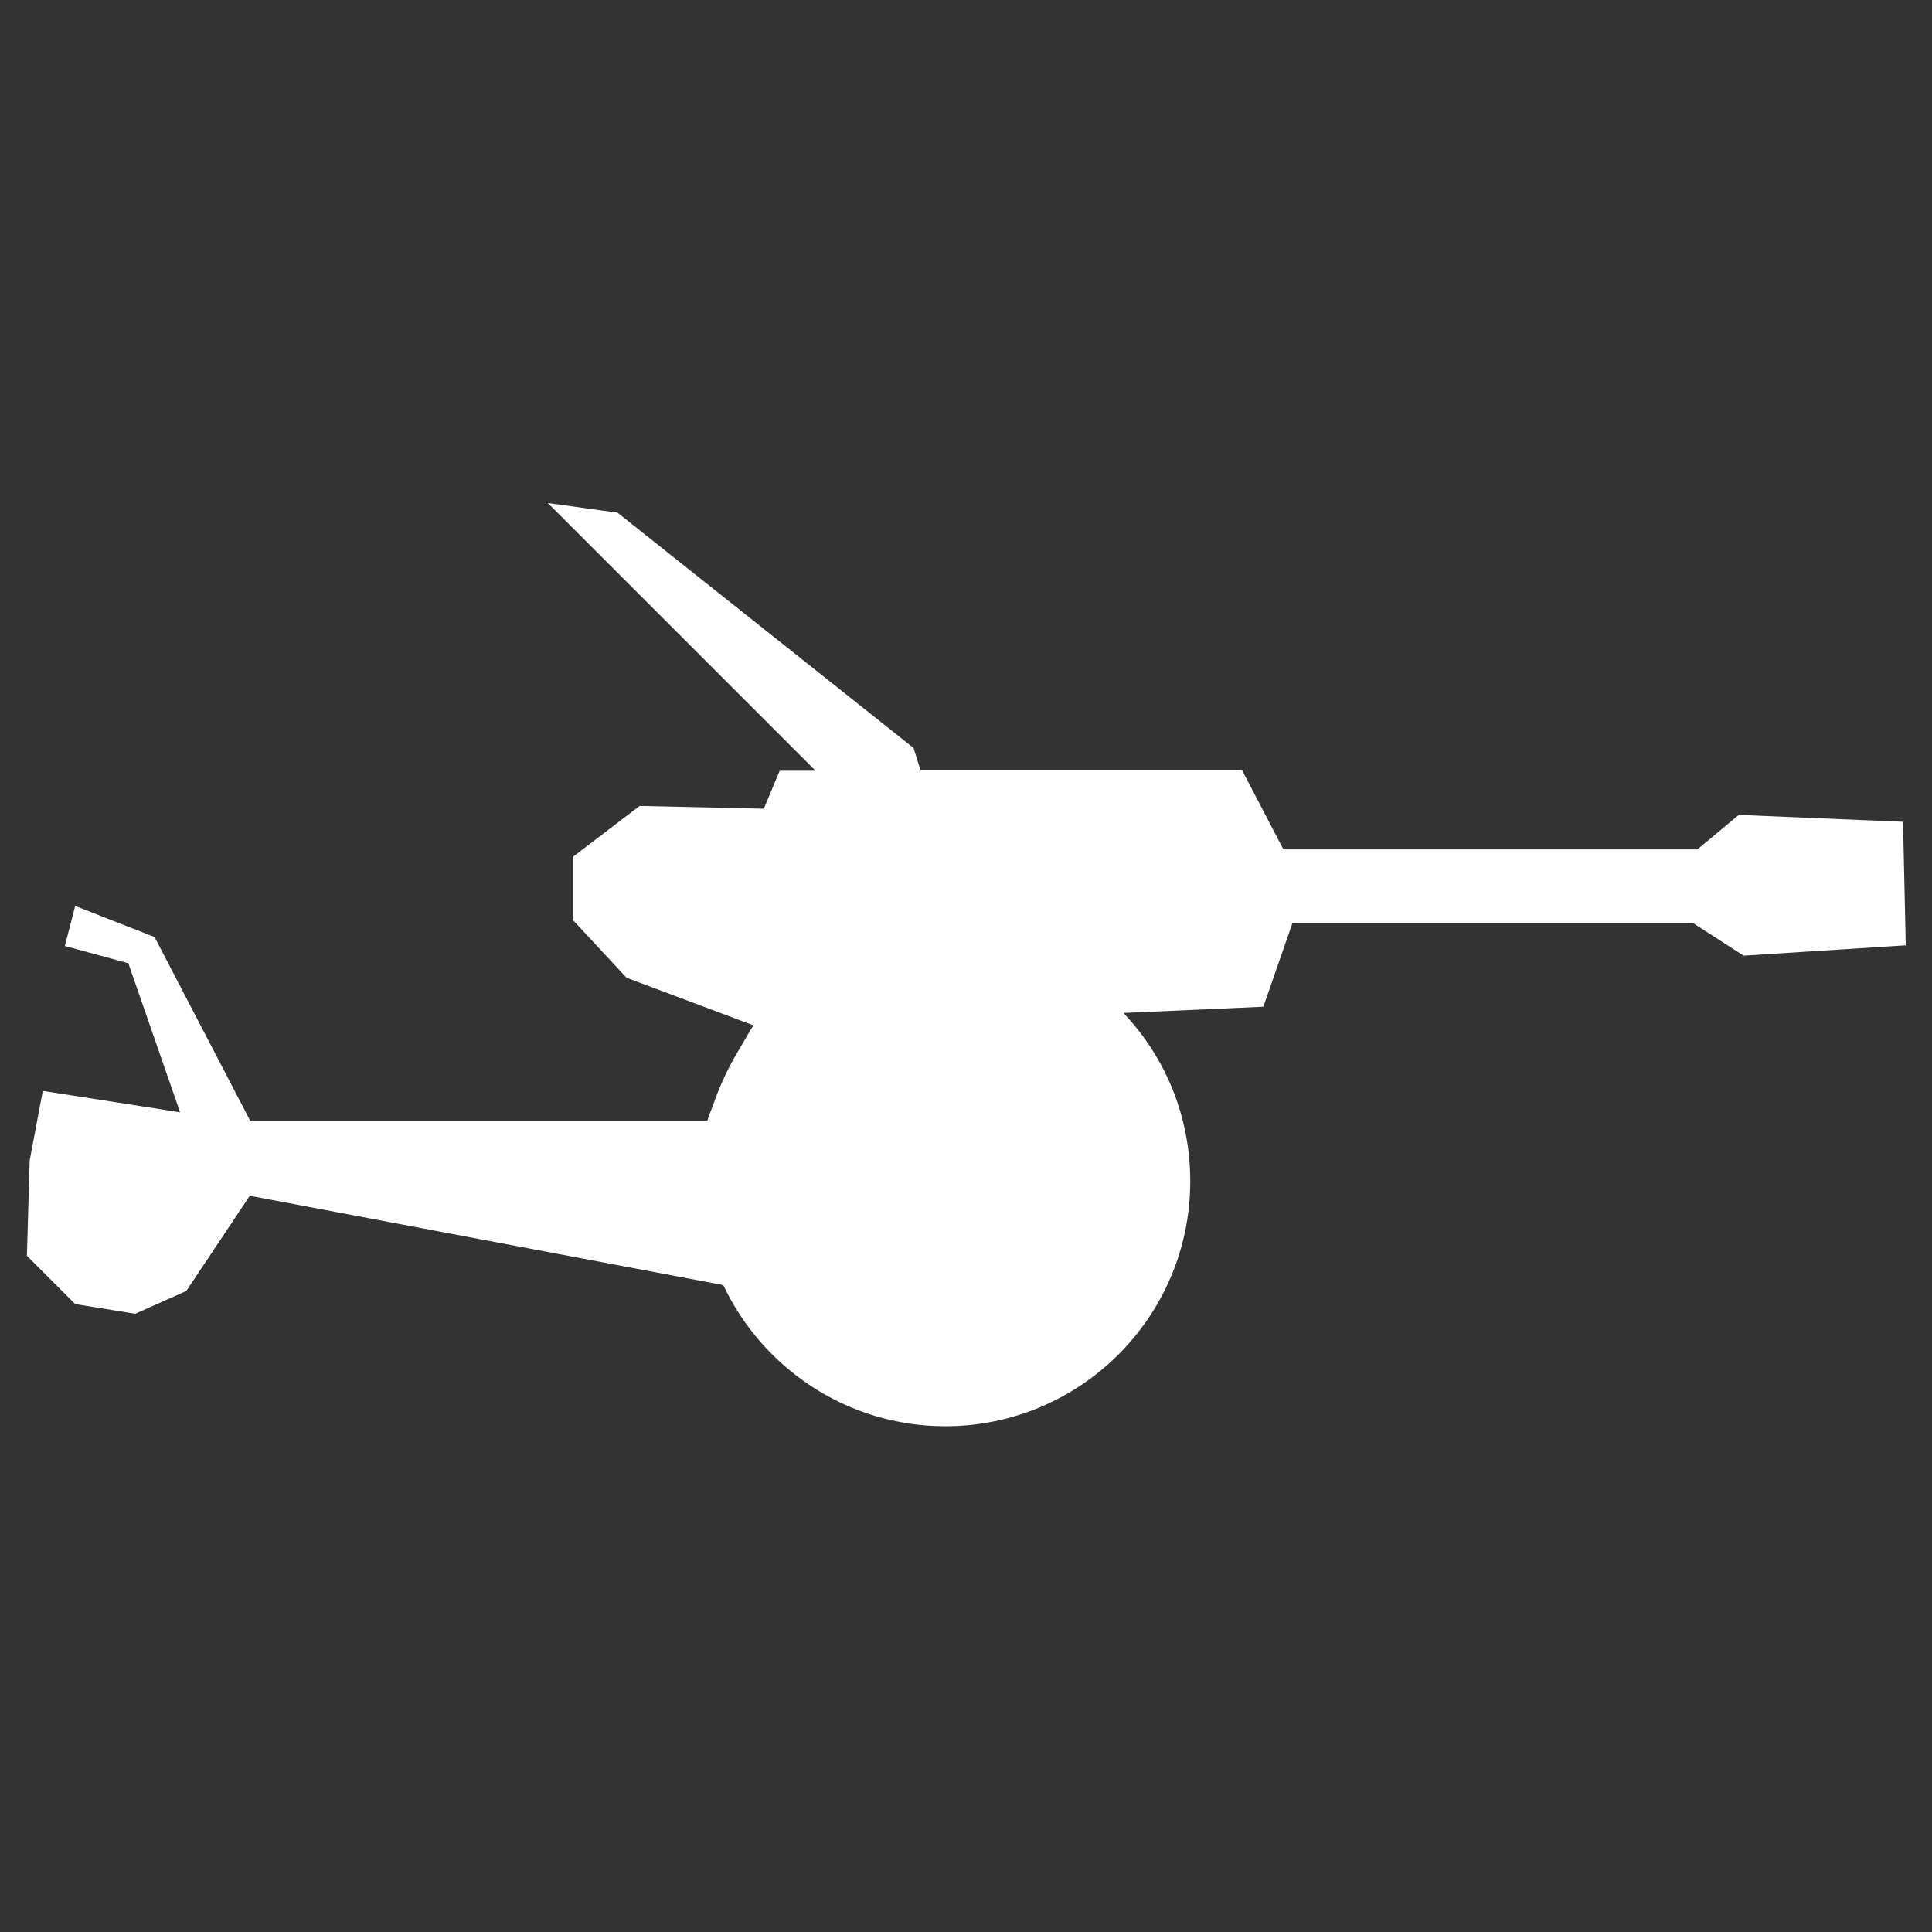<?xml version="1.0" encoding="UTF-8"?>
<svg id="Layer_12" data-name="Layer 12" xmlns="http://www.w3.org/2000/svg" width="28" height="28" viewBox="0 0 28 28">
  <rect x="0" y="0" width="28" height="28" fill="#333333" stroke="none"/>
  <defs>
    <style>
      .cls-1 {
        fill: #fff;
        fill-rule: evenodd;
        stroke-width: 0px;
      }
    </style>
  </defs>
  <path class="cls-1" d="m10.48,18.63s-.01,0-.02-.01l-6.84-1.29-.92,1.38-.74.33-.87-.14-.7-.7.04-1.38.19-1.01,1.99.31-.75-2.16-.92-.25.15-.58,1.15.45,1.39,2.67h6.62c.01-.05.05-.14.09-.25.1-.29.23-.56.39-.82.08-.14.15-.26.19-.32l-1.84-.69-.78-.84v-.91l.97-.74,1.8.04.23-.55h.52l-3.88-3.88,1.01.14,4.29,3.41.1.32h4.66l.6,1.15h6l.6-.5,2.38.1.04,1.79-2.35.15-.73-.47h-5.81l-.42,1.21-2.02.09s0,.01.01.02c.59.63.95,1.48.95,2.42,0,1.96-1.59,3.55-3.55,3.55-1.42,0-2.65-.84-3.22-2.05Z"/>
</svg>